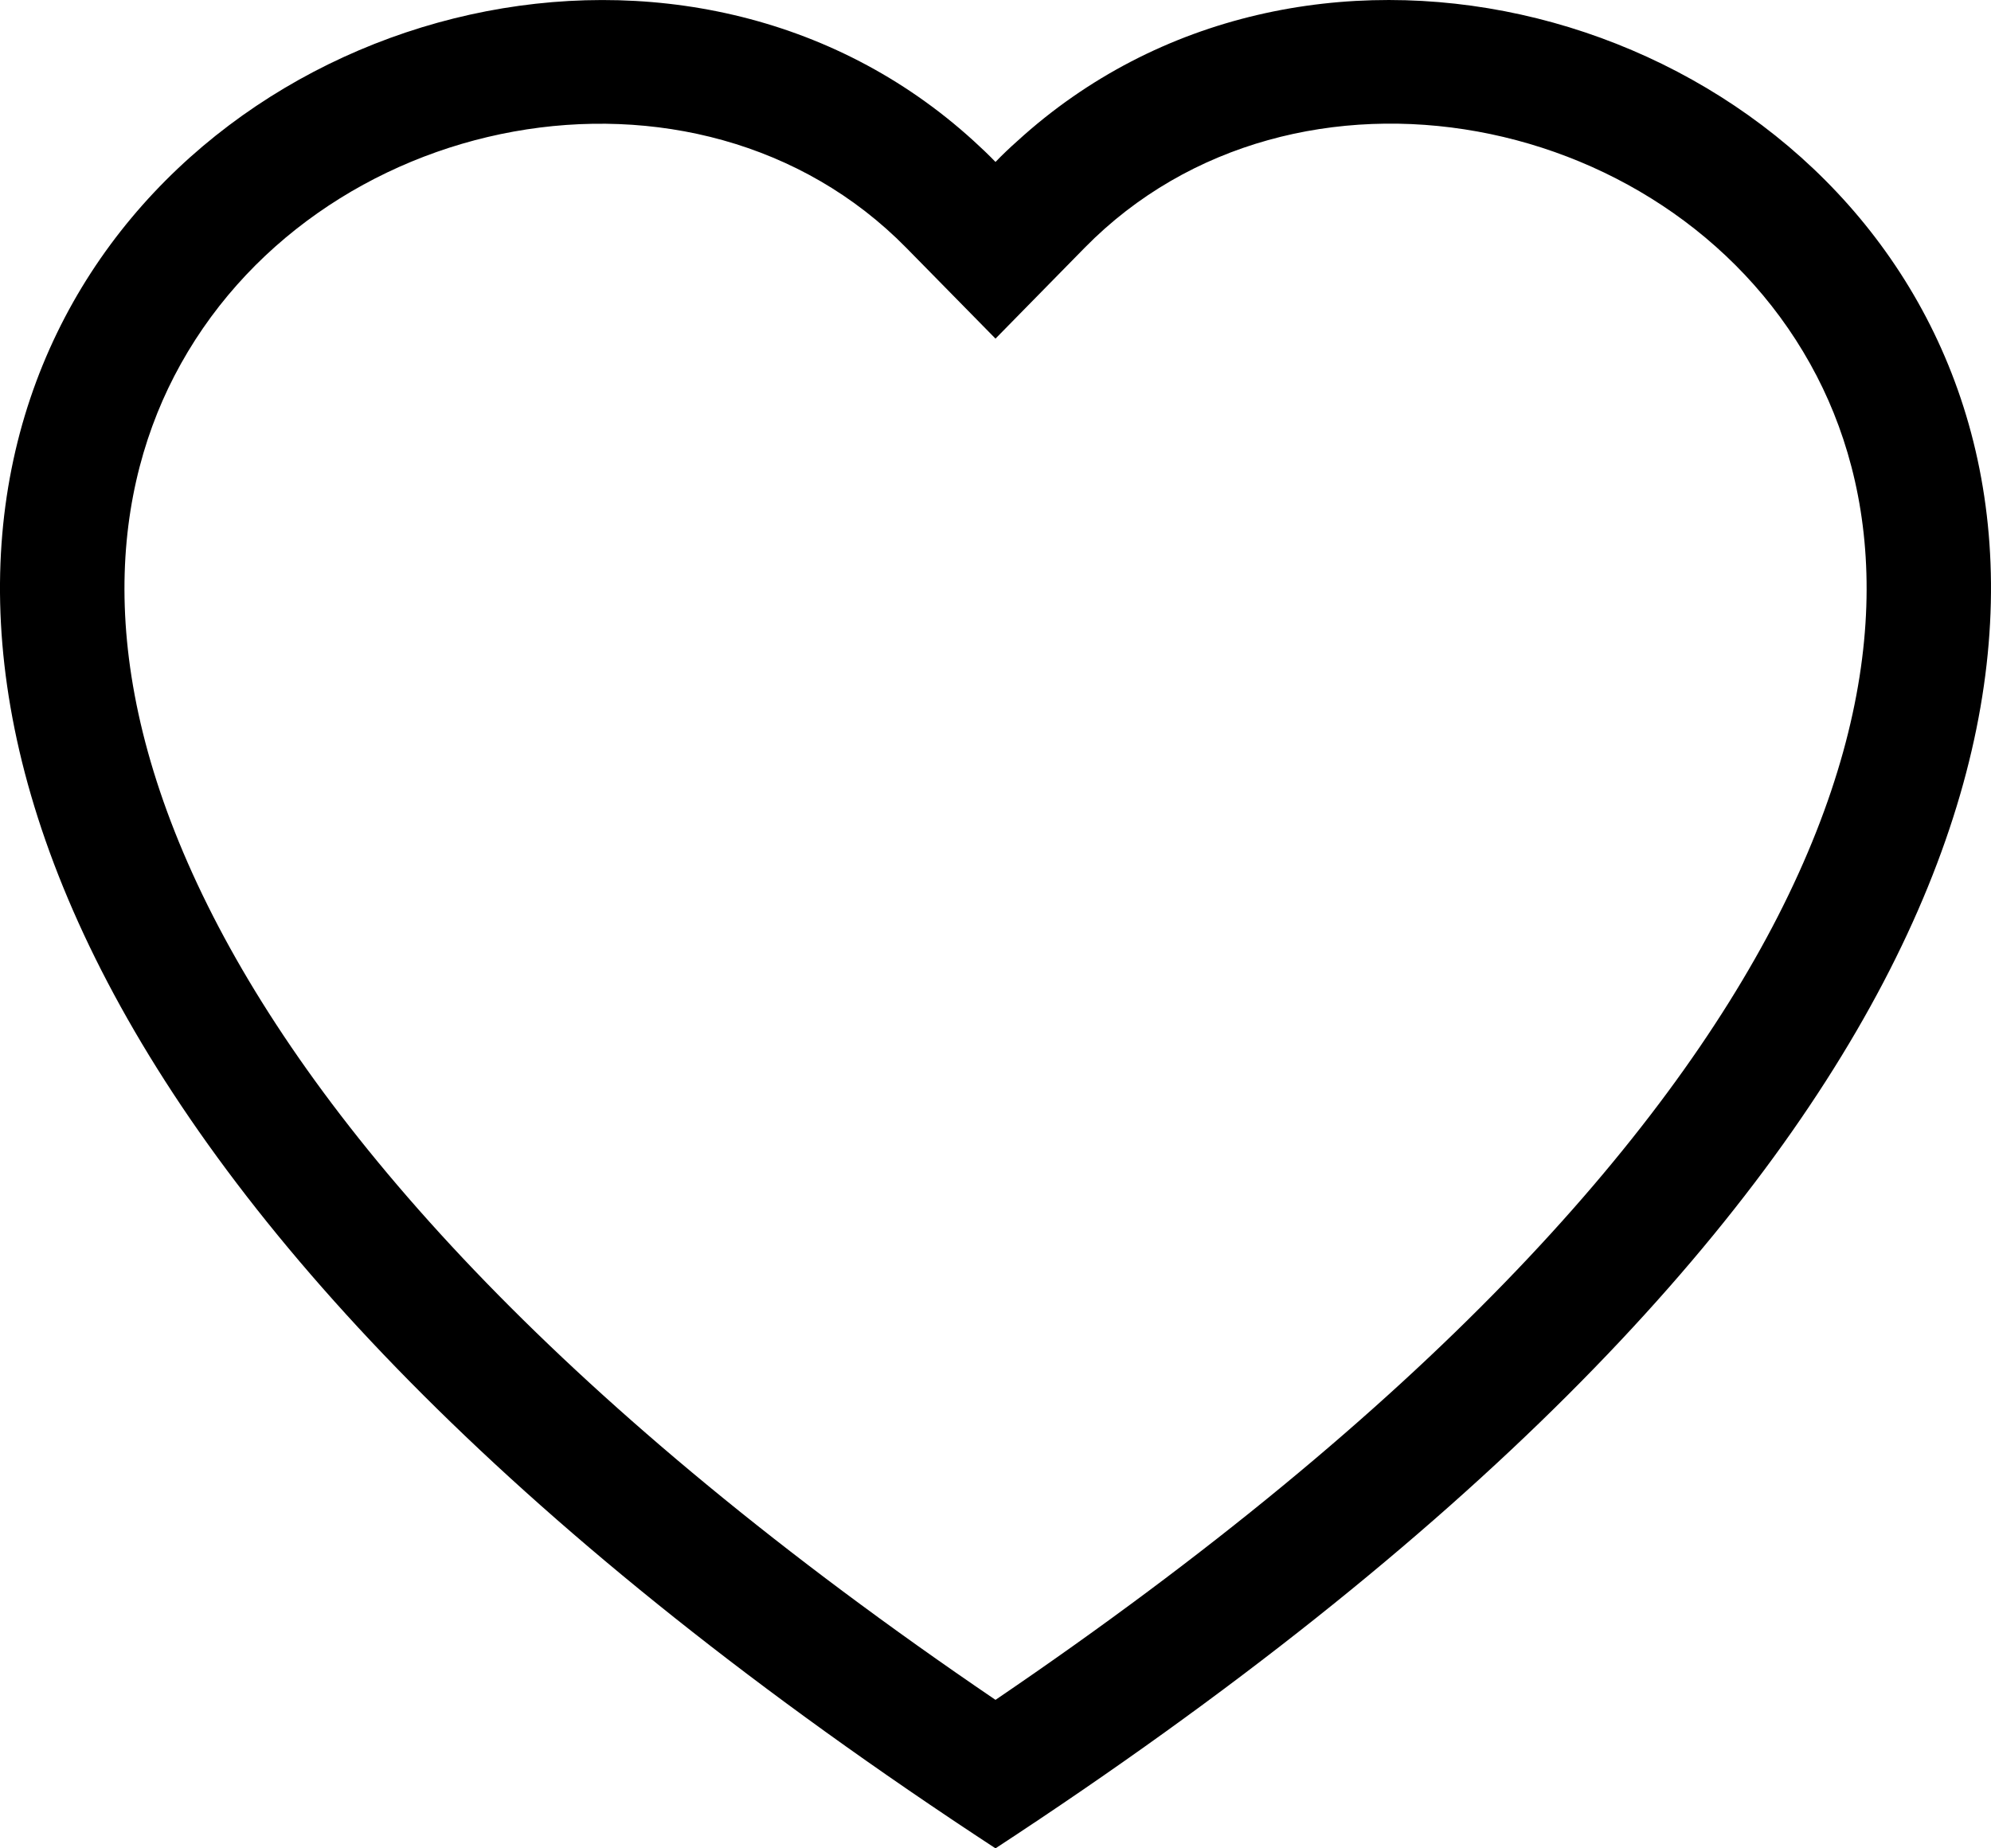 <svg width="42" height="39" viewBox="0 0 42 39" fill="none" xmlns="http://www.w3.org/2000/svg">
<path fill-rule="evenodd" clip-rule="evenodd" d="M21 7.145L19.118 5.229C14.7 0.731 6.599 2.283 3.675 7.938C2.302 10.598 1.992 14.438 4.499 19.339C6.914 24.058 11.939 29.71 21 35.867C30.062 29.71 35.084 24.058 37.502 19.339C40.009 14.435 39.701 10.598 38.326 7.938C35.402 2.283 27.301 0.728 22.883 5.226L21 7.145ZM21 39C-19.25 12.657 8.607 -7.904 20.538 2.972C20.696 3.115 20.851 3.263 21 3.417C21.148 3.263 21.303 3.116 21.462 2.975C33.391 -7.909 61.251 12.654 21 39Z" fill="black"/>
</svg>
